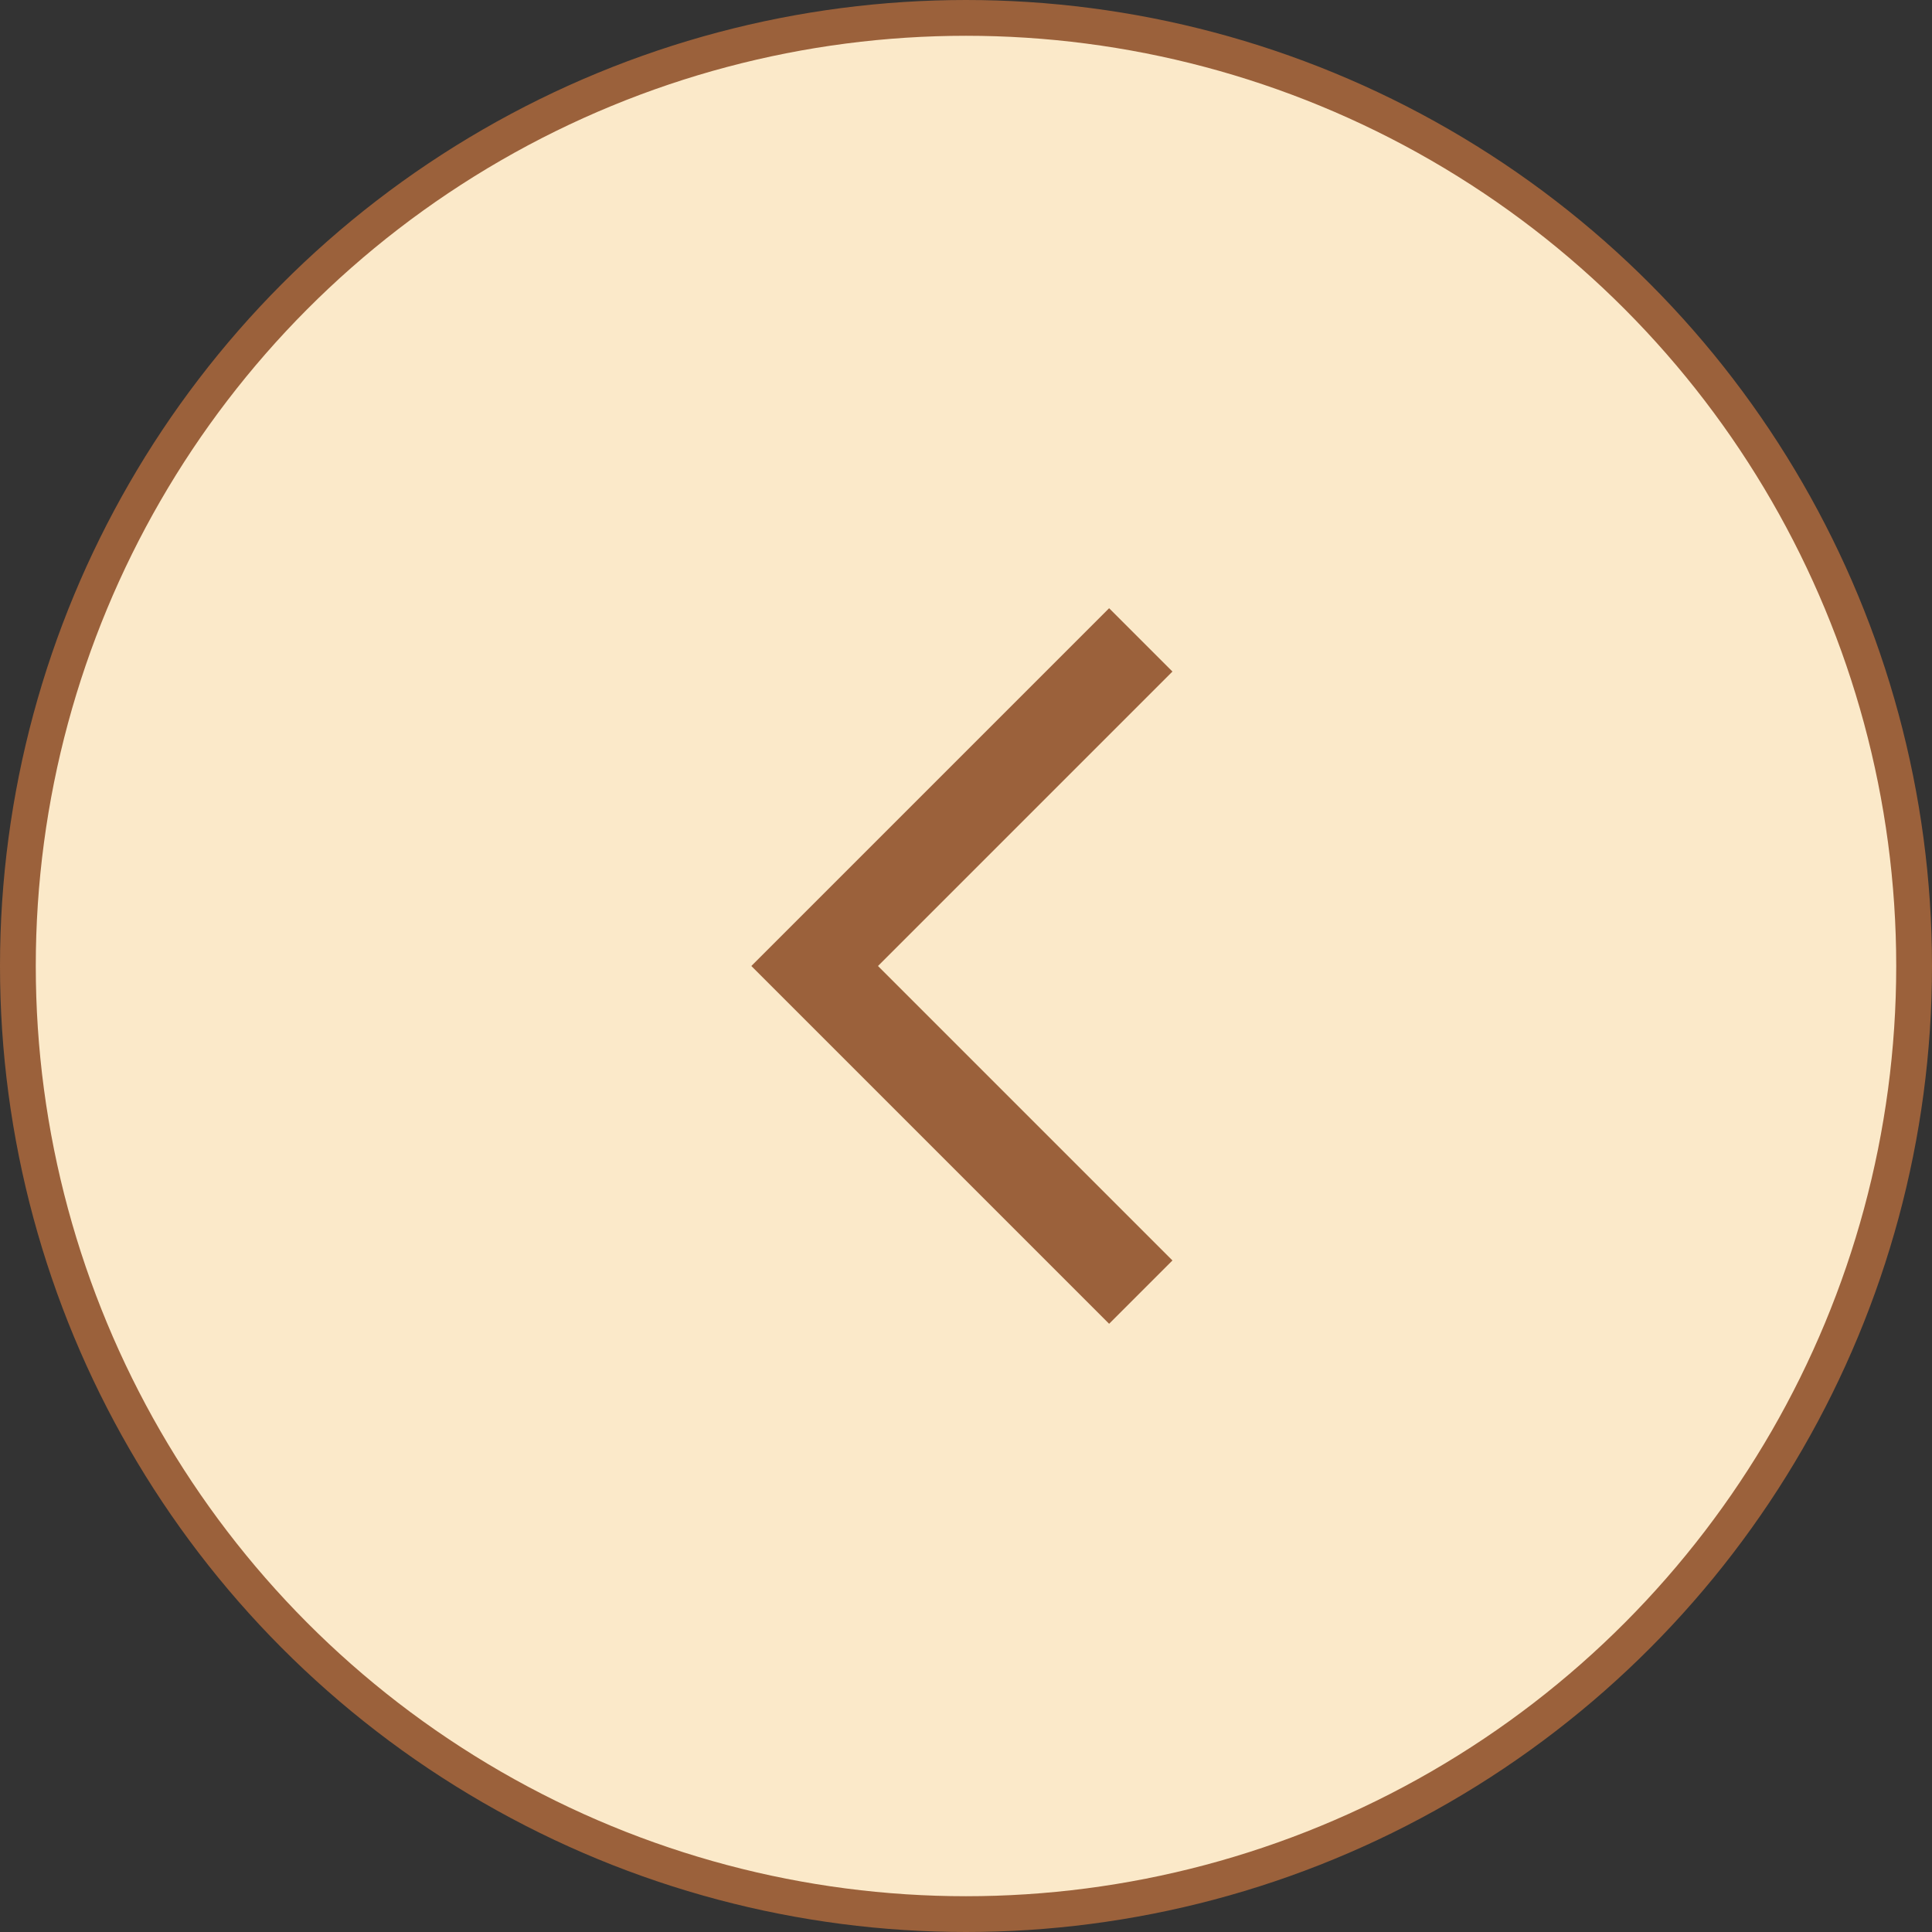<svg width="54" height="54" viewBox="0 0 54 54" fill="none" xmlns="http://www.w3.org/2000/svg">
<rect x="0" y="0" width="54" height="54" fill="#333333" stroke="none"/>
<circle cx="27" cy="27" r="26.5" fill="#FBE9C9" stroke="#9B613B"/>
<rect width="24" height="24" transform="translate(15 15)" fill="#FBE9C9"/>
<path d="M32.77 18.77L31 17L21 27L31 37L32.77 35.23L24.54 27L32.77 18.77Z" fill="#9B613B"/>
</svg>
